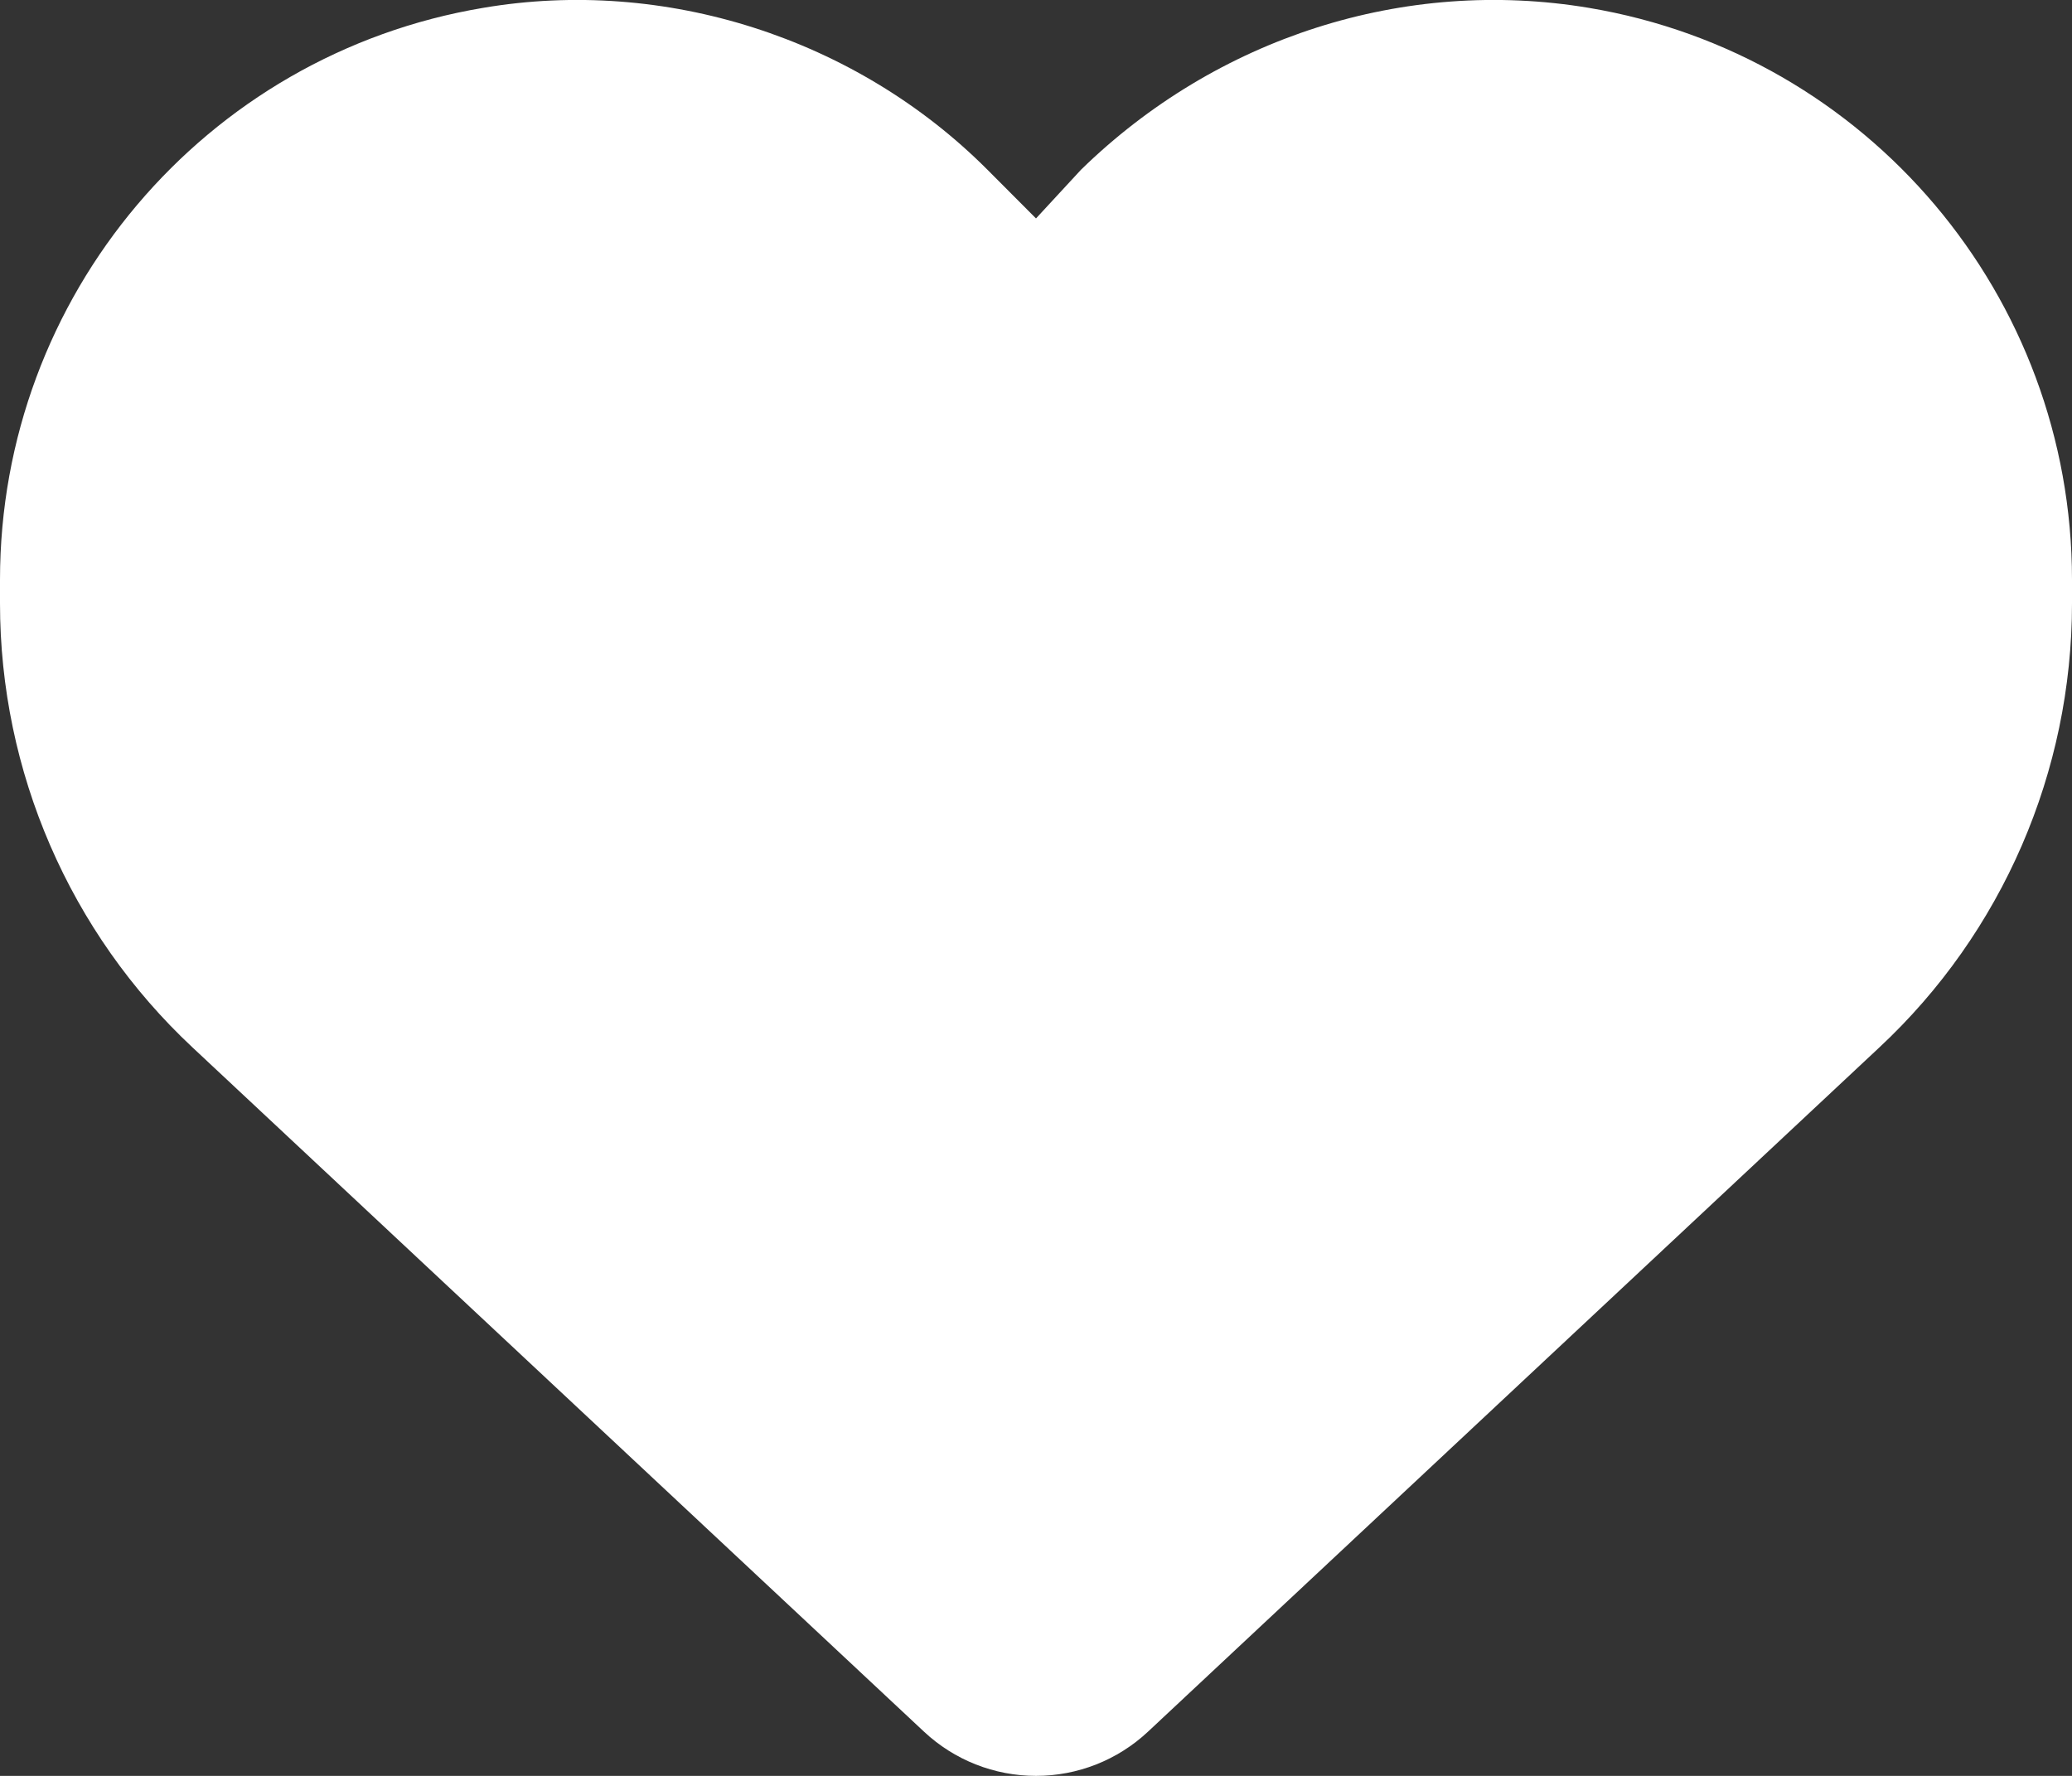 <svg width="14" height="12" viewBox="0 0 14 12" fill="none" xmlns="http://www.w3.org/2000/svg">
<rect x="0" y="0" width="14" height="12" fill="#333333" stroke="none"/>
<path d="M0 4.077V3.918C0 2.002 1.381 0.368 3.265 0.053C4.487 -0.155 5.78 0.253 6.672 1.147L7 1.476L7.304 1.147C8.22 0.253 9.488 -0.155 10.735 0.053C12.619 0.368 14 2.002 14 3.918V4.077C14 5.214 13.53 6.302 12.698 7.078L7.757 11.701C7.552 11.893 7.282 12 7 12C6.718 12 6.448 11.893 6.243 11.701L1.301 7.078C0.471 6.302 8.20313e-06 5.214 8.20313e-06 4.077H0Z" fill="white"/>
</svg>
